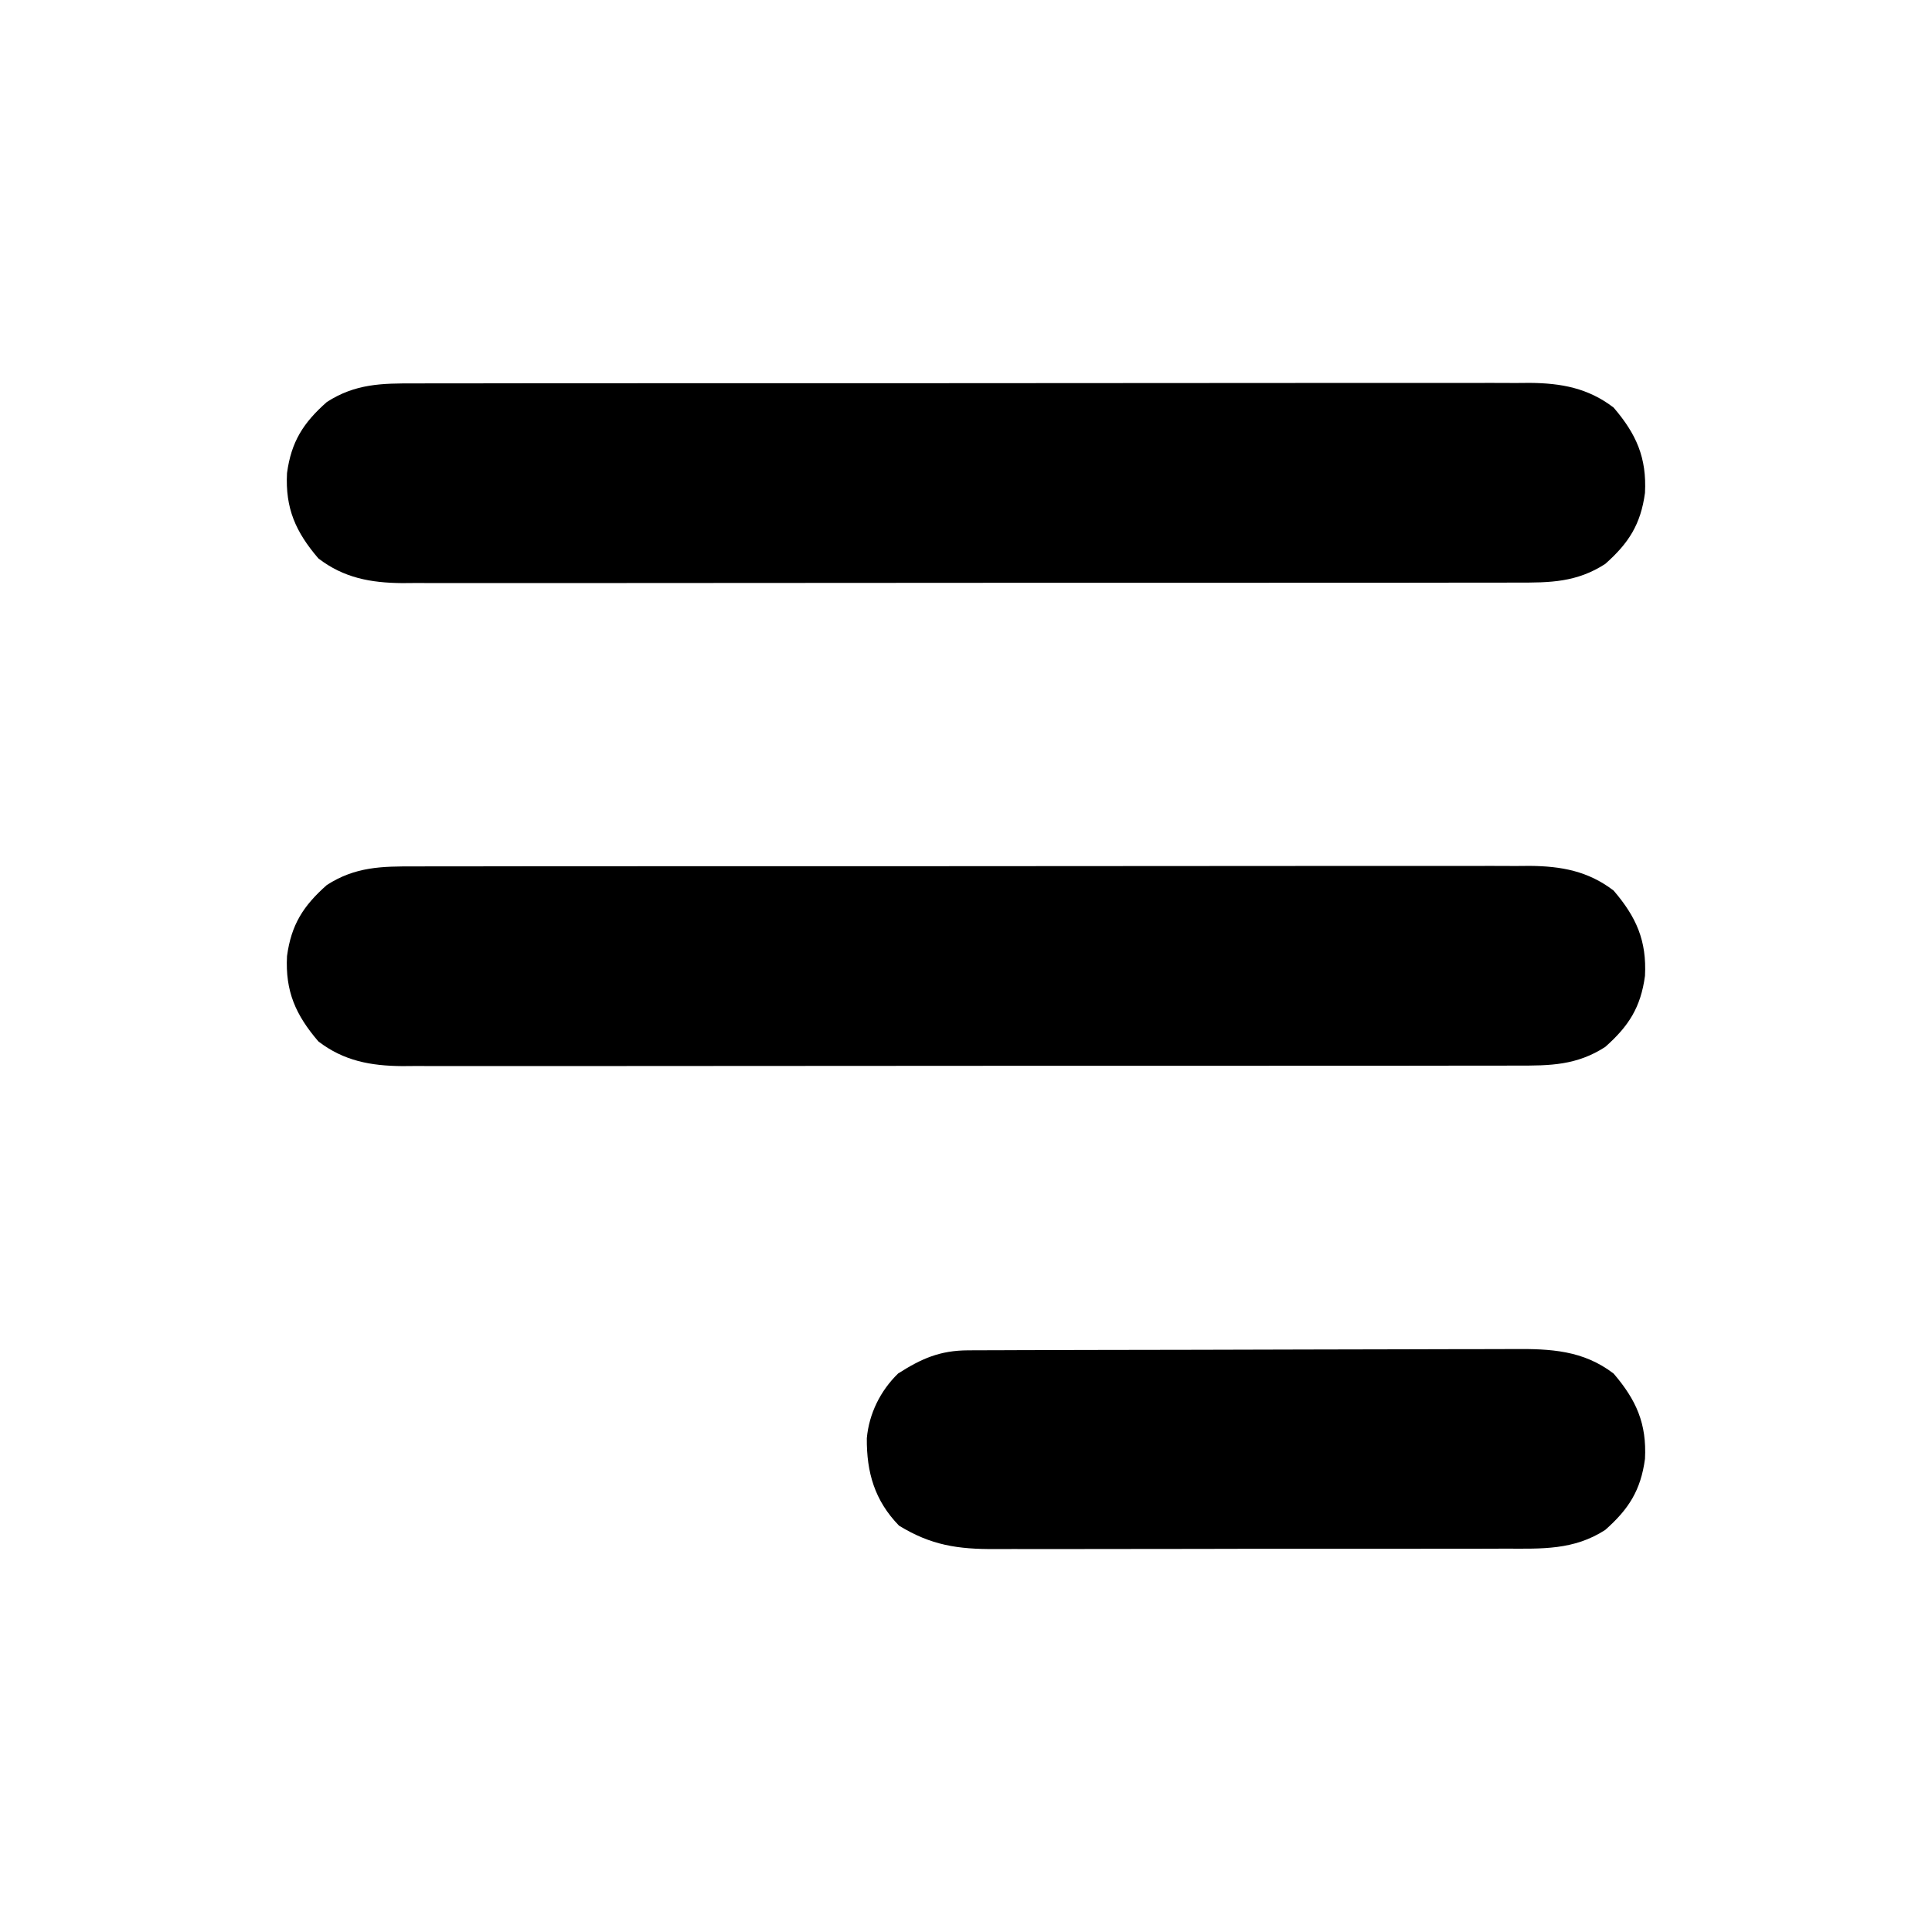 <?xml version="1.0" encoding="UTF-8"?>
<svg version="1.1" xmlns="http://www.w3.org/2000/svg" width="512" height="512">
<path d="M0 0 C1.948 -0.008 1.948 -0.008 3.934 -0.016 C7.523 -0.031 11.111 -0.027 14.699 -0.019 C18.575 -0.014 22.451 -0.027 26.327 -0.037 C33.915 -0.054 41.503 -0.055 49.09 -0.05 C55.259 -0.046 61.428 -0.047 67.596 -0.053 C68.914 -0.054 68.914 -0.054 70.259 -0.055 C72.044 -0.057 73.829 -0.058 75.614 -0.06 C92.346 -0.073 109.079 -0.068 125.811 -0.056 C141.11 -0.046 156.409 -0.059 171.708 -0.083 C187.427 -0.108 203.146 -0.117 218.865 -0.111 C227.686 -0.107 236.507 -0.109 245.328 -0.127 C252.837 -0.142 260.346 -0.142 267.856 -0.125 C271.685 -0.116 275.514 -0.114 279.343 -0.13 C283.499 -0.146 287.655 -0.131 291.812 -0.114 C293.014 -0.123 294.217 -0.133 295.456 -0.143 C303.8 -0.07 310.911 1.23 317.654 6.395 C323.67 13.408 326.46 19.68 325.97 29.013 C324.845 37.337 321.663 42.326 315.423 47.845 C307.869 52.72 300.816 52.819 292.065 52.775 C290.767 52.781 289.469 52.786 288.131 52.792 C284.543 52.806 280.955 52.802 277.366 52.795 C273.49 52.79 269.614 52.802 265.738 52.813 C258.15 52.83 250.563 52.831 242.975 52.825 C236.807 52.821 230.638 52.823 224.469 52.828 C223.151 52.829 223.151 52.829 221.807 52.83 C220.022 52.832 218.237 52.833 216.452 52.835 C199.719 52.849 182.987 52.843 166.254 52.832 C150.955 52.822 135.656 52.835 120.357 52.859 C104.638 52.883 88.92 52.893 73.201 52.886 C64.38 52.883 55.559 52.885 46.738 52.902 C39.228 52.917 31.719 52.918 24.21 52.9 C20.381 52.892 16.552 52.89 12.723 52.905 C8.566 52.921 4.41 52.907 0.254 52.889 C-0.949 52.898 -2.152 52.908 -3.391 52.918 C-11.735 52.845 -18.846 51.545 -25.588 46.38 C-31.605 39.367 -34.395 33.095 -33.905 23.763 C-32.779 15.438 -29.597 10.449 -23.358 4.931 C-15.804 0.055 -8.75 -0.044 0 0 Z " fill="#000000" transform="translate(109.967,229.612)"/>
<path d="M0 0 C1.948 -0.008 1.948 -0.008 3.934 -0.016 C7.523 -0.031 11.111 -0.027 14.699 -0.019 C18.575 -0.014 22.451 -0.027 26.327 -0.037 C33.915 -0.054 41.503 -0.055 49.09 -0.05 C55.259 -0.046 61.428 -0.047 67.596 -0.053 C68.914 -0.054 68.914 -0.054 70.259 -0.055 C72.044 -0.057 73.829 -0.058 75.614 -0.06 C92.346 -0.073 109.079 -0.068 125.811 -0.056 C141.11 -0.046 156.409 -0.059 171.708 -0.083 C187.427 -0.108 203.146 -0.117 218.865 -0.111 C227.686 -0.107 236.507 -0.109 245.328 -0.127 C252.837 -0.142 260.346 -0.142 267.856 -0.125 C271.685 -0.116 275.514 -0.114 279.343 -0.13 C283.499 -0.146 287.655 -0.131 291.812 -0.114 C293.014 -0.123 294.217 -0.133 295.456 -0.143 C303.8 -0.07 310.911 1.23 317.654 6.395 C323.67 13.408 326.46 19.68 325.97 29.013 C324.845 37.337 321.663 42.326 315.423 47.845 C307.869 52.72 300.816 52.819 292.065 52.775 C290.767 52.781 289.469 52.786 288.131 52.792 C284.543 52.806 280.955 52.802 277.366 52.795 C273.49 52.79 269.614 52.802 265.738 52.813 C258.15 52.83 250.563 52.831 242.975 52.825 C236.807 52.821 230.638 52.823 224.469 52.828 C223.151 52.829 223.151 52.829 221.807 52.83 C220.022 52.832 218.237 52.833 216.452 52.835 C199.719 52.849 182.987 52.843 166.254 52.832 C150.955 52.822 135.656 52.835 120.357 52.859 C104.638 52.883 88.92 52.893 73.201 52.886 C64.38 52.883 55.559 52.885 46.738 52.902 C39.228 52.917 31.719 52.918 24.21 52.9 C20.381 52.892 16.552 52.89 12.723 52.905 C8.566 52.921 4.41 52.907 0.254 52.889 C-0.949 52.898 -2.152 52.908 -3.391 52.918 C-11.735 52.845 -18.846 51.545 -25.588 46.38 C-31.605 39.367 -34.395 33.095 -33.905 23.763 C-32.779 15.438 -29.597 10.449 -23.358 4.931 C-15.804 0.055 -8.75 -0.044 0 0 Z " fill="#000000" transform="translate(109.967,101.612)"/>
<path d="M0 0 C1.004 -0.006 1.004 -0.006 2.028 -0.011 C4.276 -0.022 6.523 -0.026 8.771 -0.03 C10.381 -0.036 11.99 -0.043 13.6 -0.05 C18.893 -0.071 24.185 -0.081 29.478 -0.091 C31.301 -0.095 33.124 -0.099 34.948 -0.103 C43.517 -0.123 52.087 -0.137 60.657 -0.145 C70.539 -0.155 80.421 -0.181 90.303 -0.222 C97.946 -0.252 105.59 -0.267 113.233 -0.27 C117.795 -0.272 122.357 -0.281 126.92 -0.306 C131.217 -0.33 135.513 -0.334 139.81 -0.324 C141.381 -0.323 142.953 -0.329 144.524 -0.343 C154.346 -0.424 163.002 -0.02 171.064 6.155 C177.08 13.168 179.87 19.44 179.38 28.772 C178.254 37.097 175.072 42.086 168.833 47.604 C160.523 52.968 152.066 52.582 142.531 52.551 C140.918 52.557 139.306 52.564 137.694 52.572 C133.332 52.59 128.971 52.589 124.609 52.583 C120.961 52.58 117.313 52.586 113.665 52.592 C105.056 52.606 96.447 52.605 87.838 52.593 C78.971 52.582 70.104 52.596 61.237 52.623 C53.609 52.645 45.982 52.651 38.354 52.646 C33.805 52.642 29.256 52.645 24.707 52.662 C20.428 52.677 16.149 52.673 11.87 52.654 C10.305 52.651 8.74 52.654 7.175 52.664 C-2.72 52.726 -9.832 51.66 -18.308 46.46 C-24.764 39.824 -26.919 32.338 -26.843 23.292 C-26.252 16.778 -23.244 10.707 -18.558 6.147 C-12.342 2.169 -7.449 0.027 0 0 Z " fill="#000000" transform="translate(256.558,357.853)"/>
</svg>
